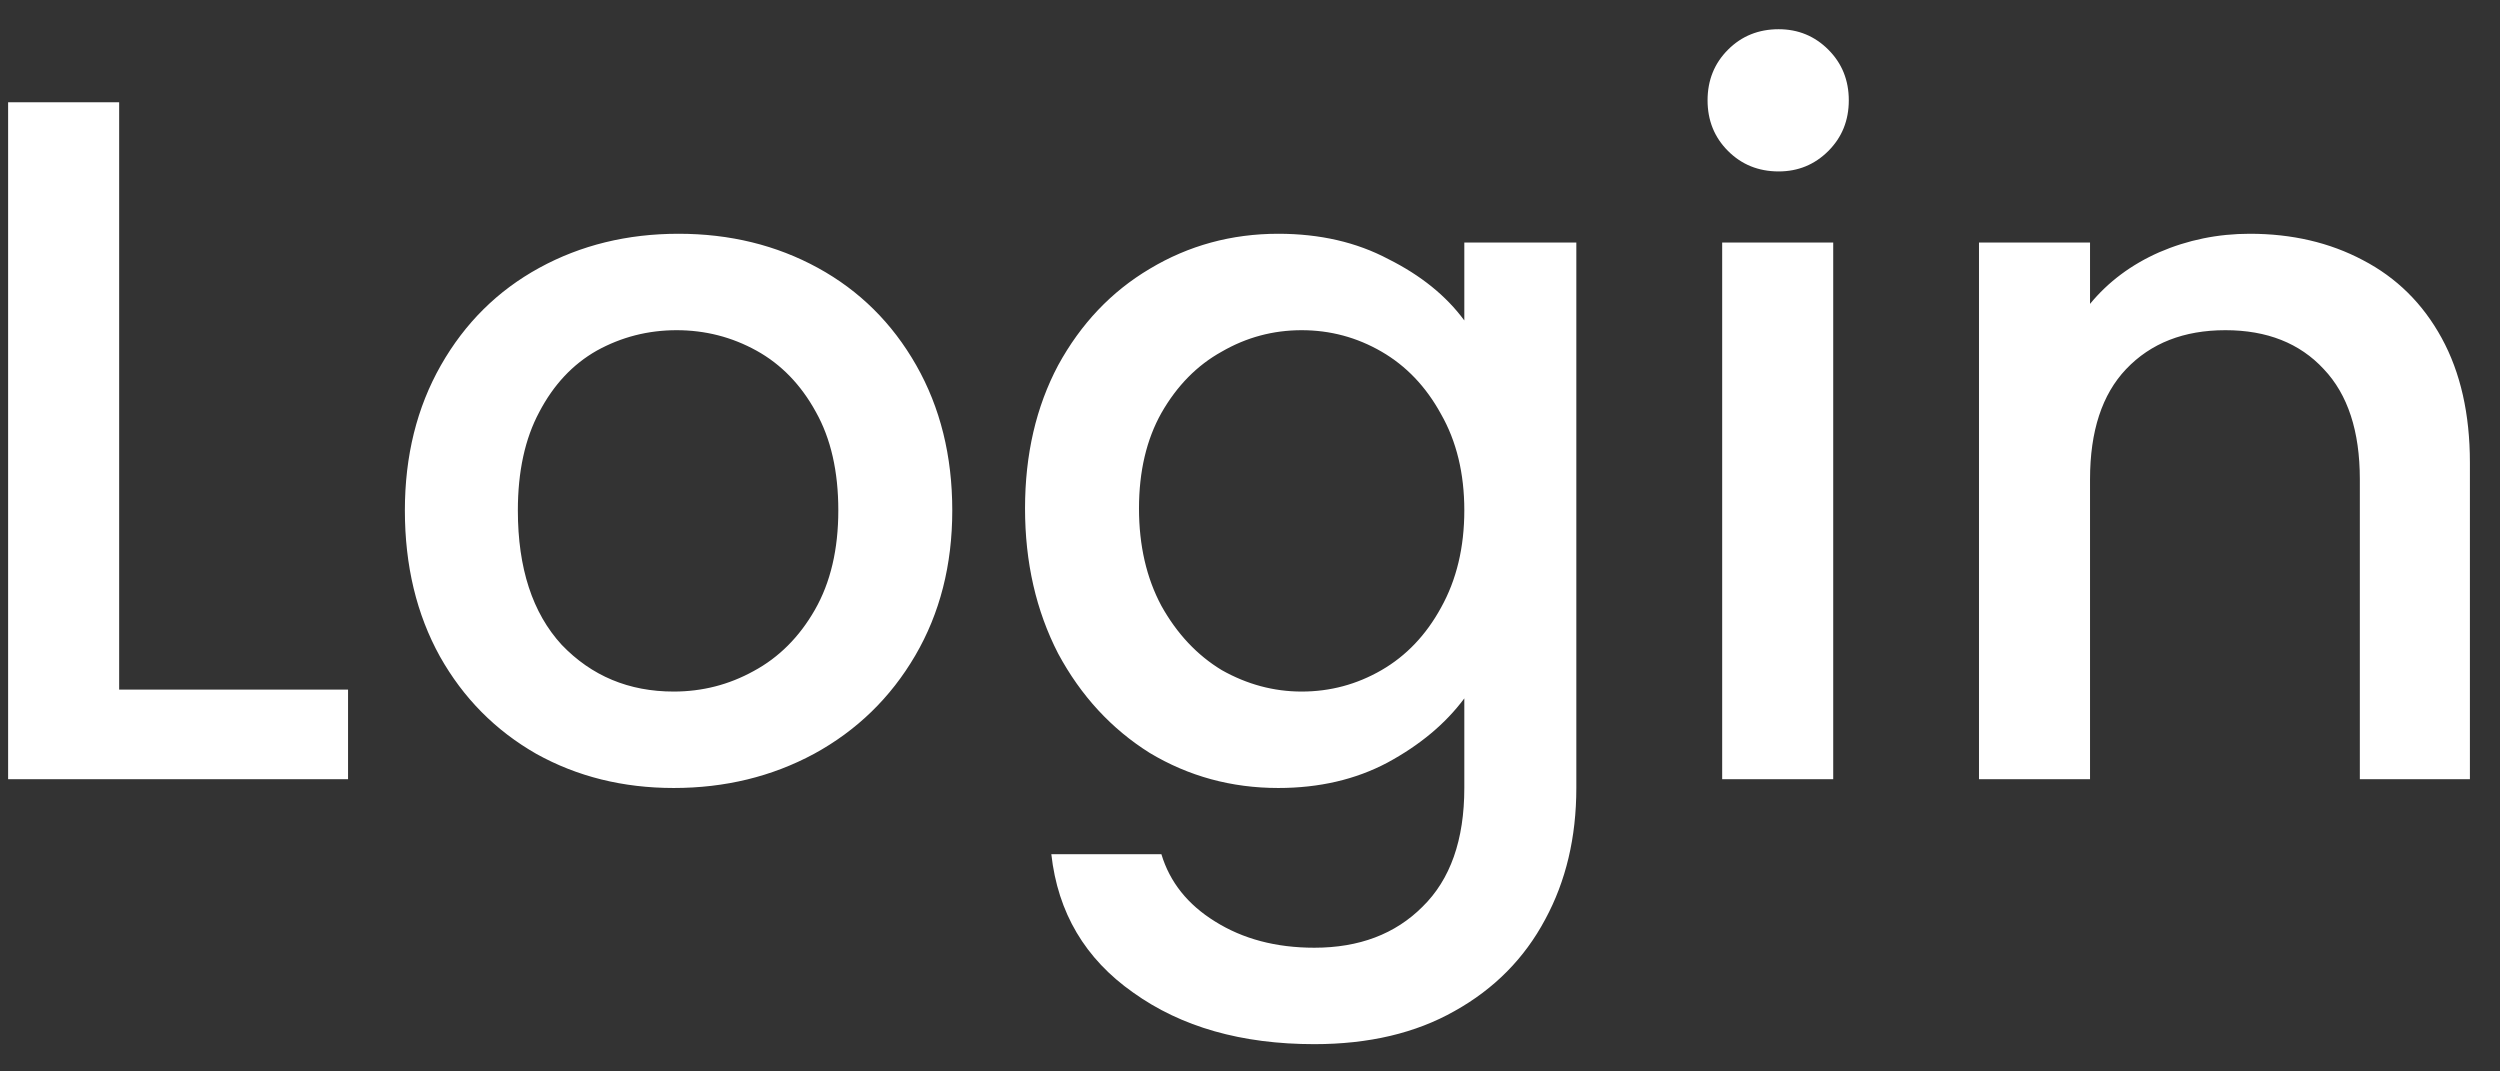 <svg width="77" height="33" viewBox="0 0 77 33" fill="none" xmlns="http://www.w3.org/2000/svg">
<rect x="0" y="0" width="77" height="33" fill="#333333" stroke="none"/>
<path d="M3.67 21.24H10.72V24H0.25V3.15H3.67V21.24ZM20.75 24.27C19.19 24.27 17.78 23.92 16.52 23.22C15.26 22.5 14.27 21.5 13.55 20.22C12.83 18.92 12.47 17.42 12.47 15.72C12.47 14.04 12.84 12.55 13.58 11.25C14.32 9.95 15.33 8.95 16.61 8.25C17.89 7.55 19.32 7.2 20.9 7.2C22.48 7.2 23.91 7.55 25.19 8.25C26.47 8.95 27.48 9.95 28.22 11.25C28.96 12.55 29.33 14.04 29.33 15.72C29.33 17.4 28.95 18.89 28.19 20.19C27.43 21.49 26.39 22.5 25.07 23.22C23.77 23.92 22.33 24.27 20.75 24.27ZM20.75 21.3C21.63 21.3 22.45 21.09 23.21 20.67C23.99 20.25 24.62 19.62 25.1 18.78C25.58 17.94 25.82 16.92 25.82 15.72C25.82 14.52 25.59 13.51 25.13 12.69C24.67 11.85 24.06 11.22 23.3 10.8C22.54 10.38 21.72 10.17 20.84 10.17C19.96 10.17 19.14 10.38 18.38 10.8C17.64 11.22 17.05 11.85 16.61 12.69C16.17 13.51 15.95 14.52 15.95 15.72C15.95 17.5 16.4 18.88 17.3 19.86C18.22 20.82 19.37 21.3 20.75 21.3ZM39.371 7.2C40.651 7.2 41.781 7.46 42.761 7.98C43.761 8.48 44.541 9.11 45.101 9.87V7.47H48.551V24.27C48.551 25.79 48.231 27.14 47.591 28.32C46.951 29.52 46.021 30.46 44.801 31.14C43.601 31.82 42.161 32.16 40.481 32.16C38.241 32.16 36.381 31.63 34.901 30.57C33.421 29.53 32.581 28.11 32.381 26.31H35.771C36.031 27.17 36.581 27.86 37.421 28.38C38.281 28.92 39.301 29.19 40.481 29.19C41.861 29.19 42.971 28.77 43.811 27.93C44.671 27.09 45.101 25.87 45.101 24.27V21.51C44.521 22.29 43.731 22.95 42.731 23.49C41.751 24.01 40.631 24.27 39.371 24.27C37.931 24.27 36.611 23.91 35.411 23.19C34.231 22.45 33.291 21.43 32.591 20.13C31.911 18.81 31.571 17.32 31.571 15.66C31.571 14 31.911 12.53 32.591 11.25C33.291 9.97 34.231 8.98 35.411 8.28C36.611 7.56 37.931 7.2 39.371 7.2ZM45.101 15.72C45.101 14.58 44.861 13.59 44.381 12.75C43.921 11.91 43.311 11.27 42.551 10.83C41.791 10.39 40.971 10.17 40.091 10.17C39.211 10.17 38.391 10.39 37.631 10.83C36.871 11.25 36.251 11.88 35.771 12.72C35.311 13.54 35.081 14.52 35.081 15.66C35.081 16.8 35.311 17.8 35.771 18.66C36.251 19.52 36.871 20.18 37.631 20.64C38.411 21.08 39.231 21.3 40.091 21.3C40.971 21.3 41.791 21.08 42.551 20.64C43.311 20.2 43.921 19.56 44.381 18.72C44.861 17.86 45.101 16.86 45.101 15.72ZM54.783 5.28C54.163 5.28 53.643 5.07 53.223 4.65C52.803 4.23 52.593 3.71 52.593 3.09C52.593 2.47 52.803 1.95 53.223 1.53C53.643 1.11 54.163 0.9 54.783 0.9C55.383 0.9 55.893 1.11 56.313 1.53C56.733 1.95 56.943 2.47 56.943 3.09C56.943 3.71 56.733 4.23 56.313 4.65C55.893 5.07 55.383 5.28 54.783 5.28ZM56.463 7.47V24H53.043V7.47H56.463ZM69.293 7.2C70.593 7.2 71.753 7.47 72.773 8.01C73.813 8.55 74.623 9.35 75.203 10.41C75.783 11.47 76.073 12.75 76.073 14.25V24H72.683V14.76C72.683 13.28 72.313 12.15 71.573 11.37C70.833 10.57 69.823 10.17 68.543 10.17C67.263 10.17 66.243 10.57 65.483 11.37C64.743 12.15 64.373 13.28 64.373 14.76V24H60.953V7.47H64.373V9.36C64.933 8.68 65.643 8.15 66.503 7.77C67.383 7.39 68.313 7.2 69.293 7.2Z" fill="white"/>
</svg>

